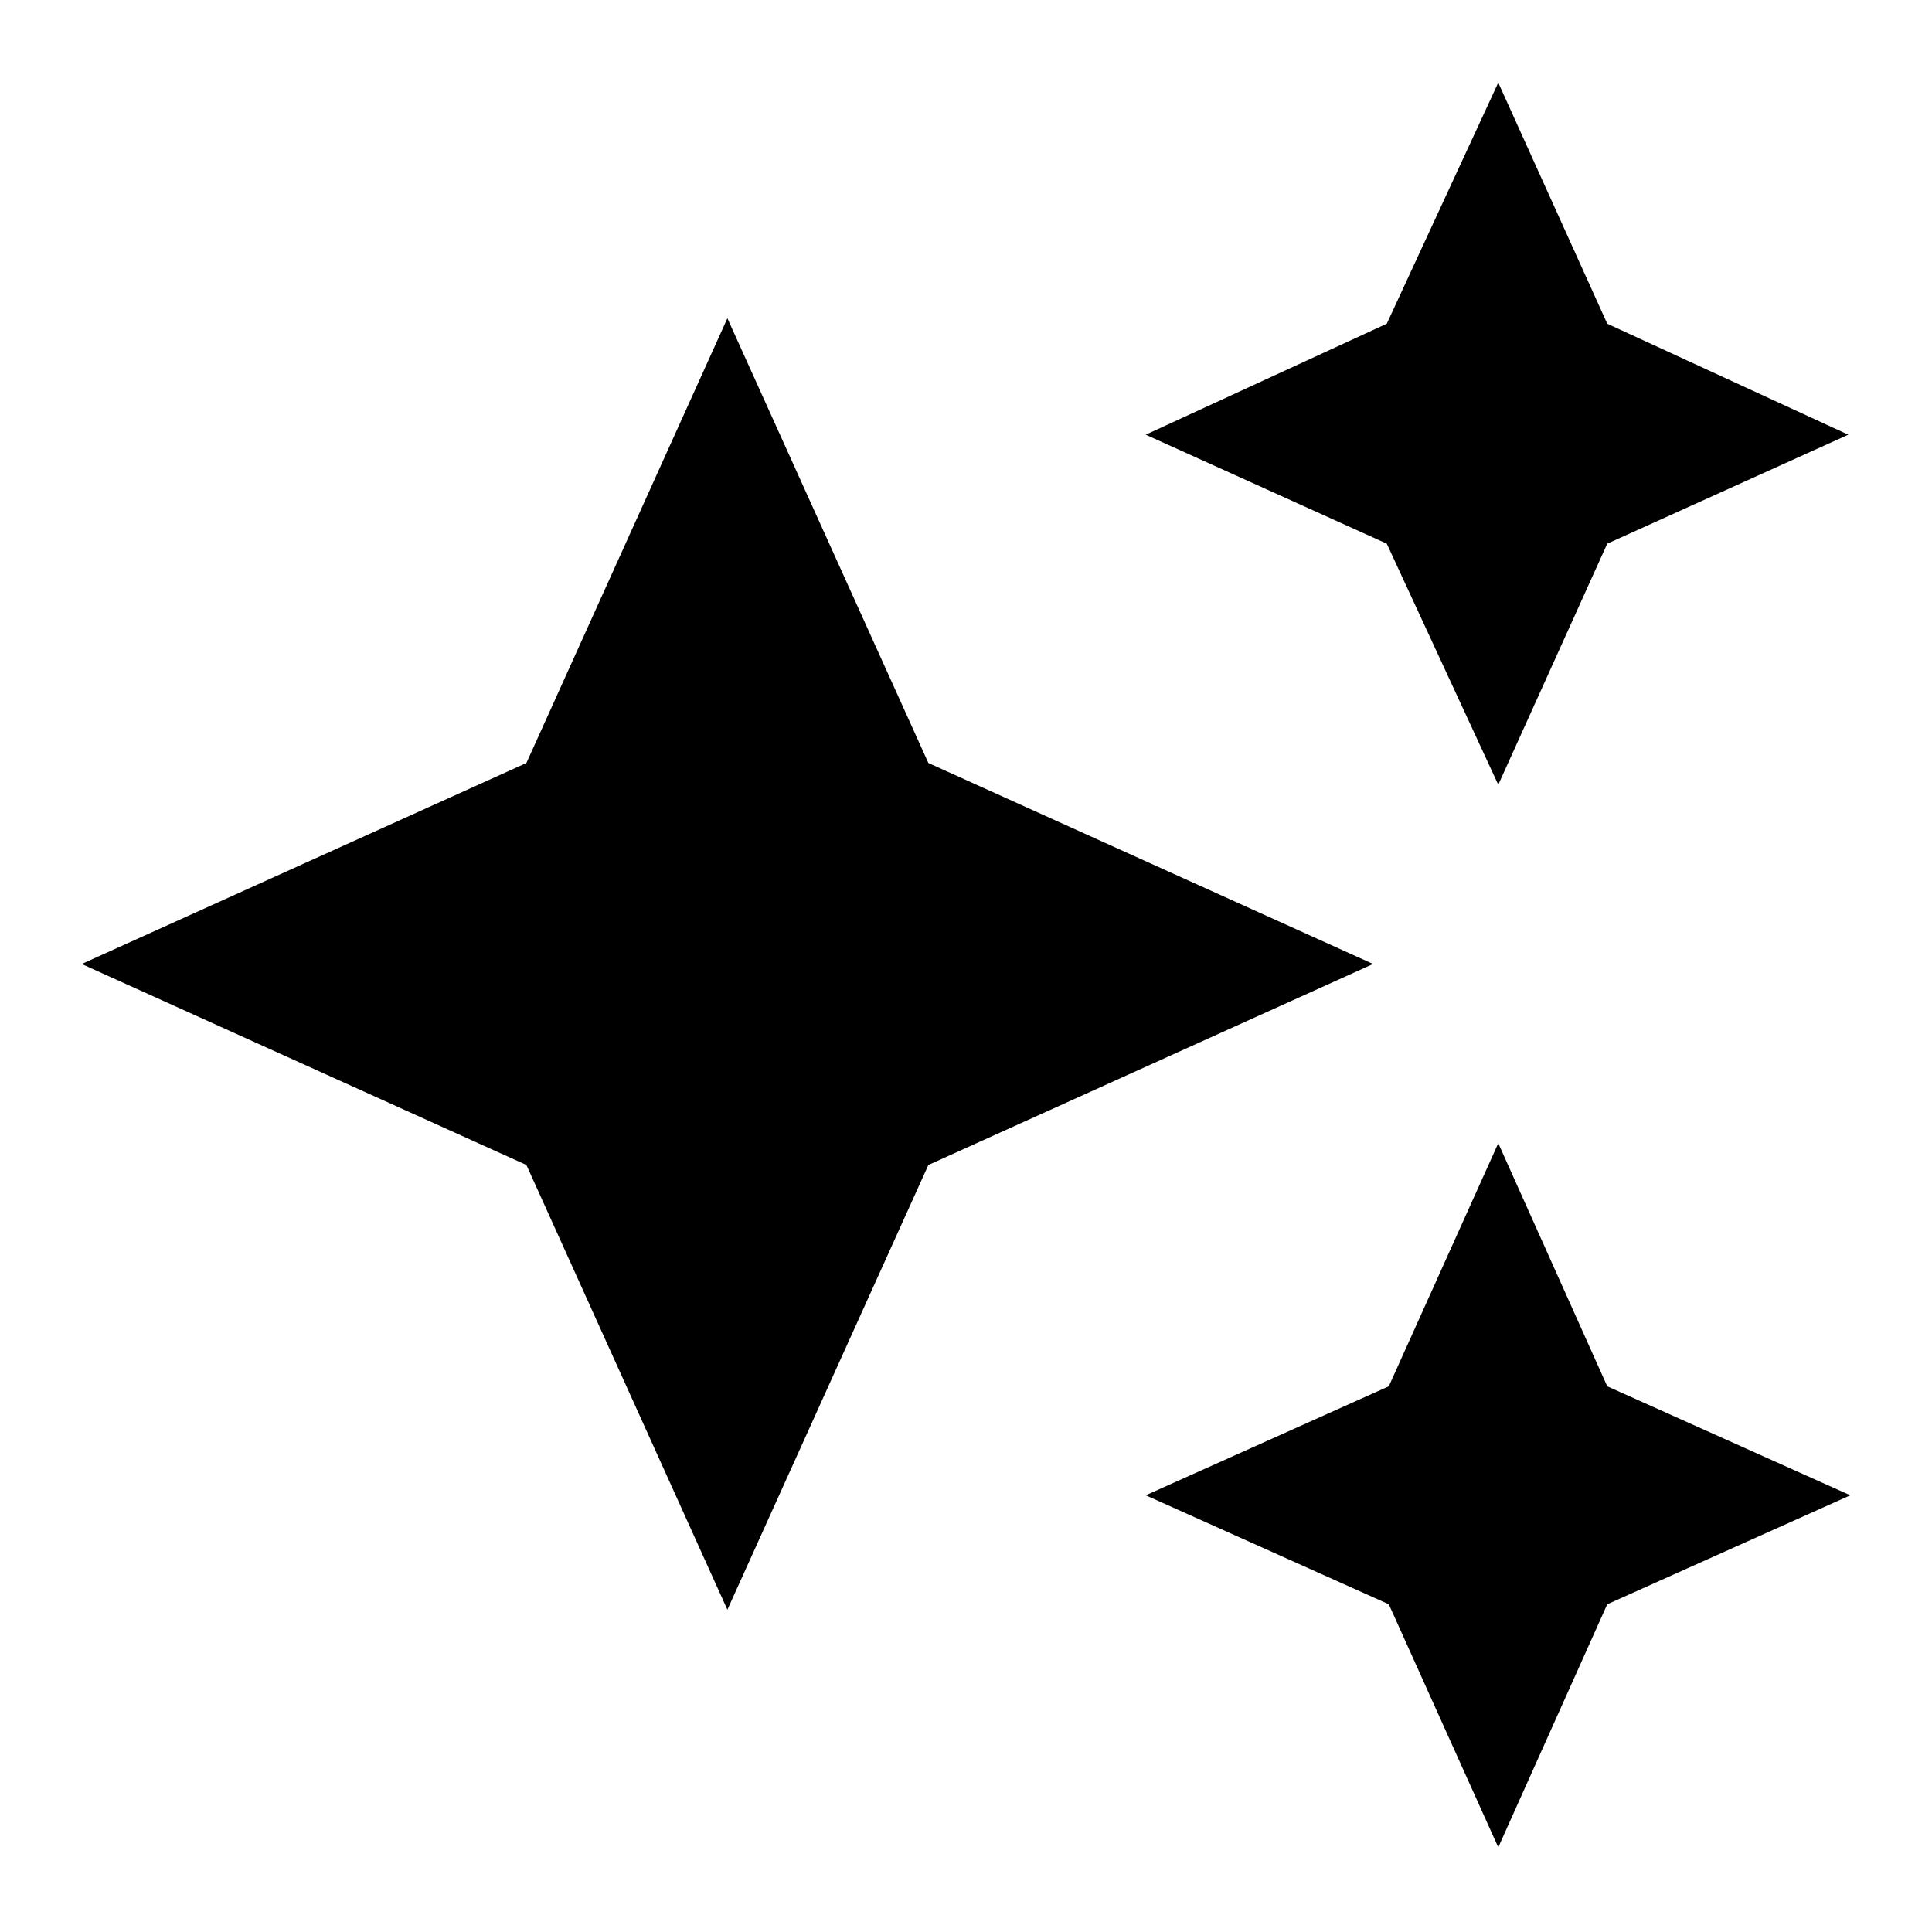 <svg xmlns="http://www.w3.org/2000/svg" height="20" viewBox="0 -960 960 960" width="20"><path d="m744.478-570.065-55.391-119.783L569.304-744l119.783-55.152 55.391-119.783 54.152 119.783L918.413-744 798.63-689.848l-54.152 119.783Zm0 528-54.391-120.783L569.304-217l120.783-54.152 54.391-120.783 54.152 120.783L919.413-217 798.63-162.848 744.478-42.065ZM361.435-160.152l-99.87-220.978L40.587-481l220.978-99.87 99.87-220.978 99.869 220.978L682.283-481l-220.979 99.87-99.869 220.978Z"/></svg>